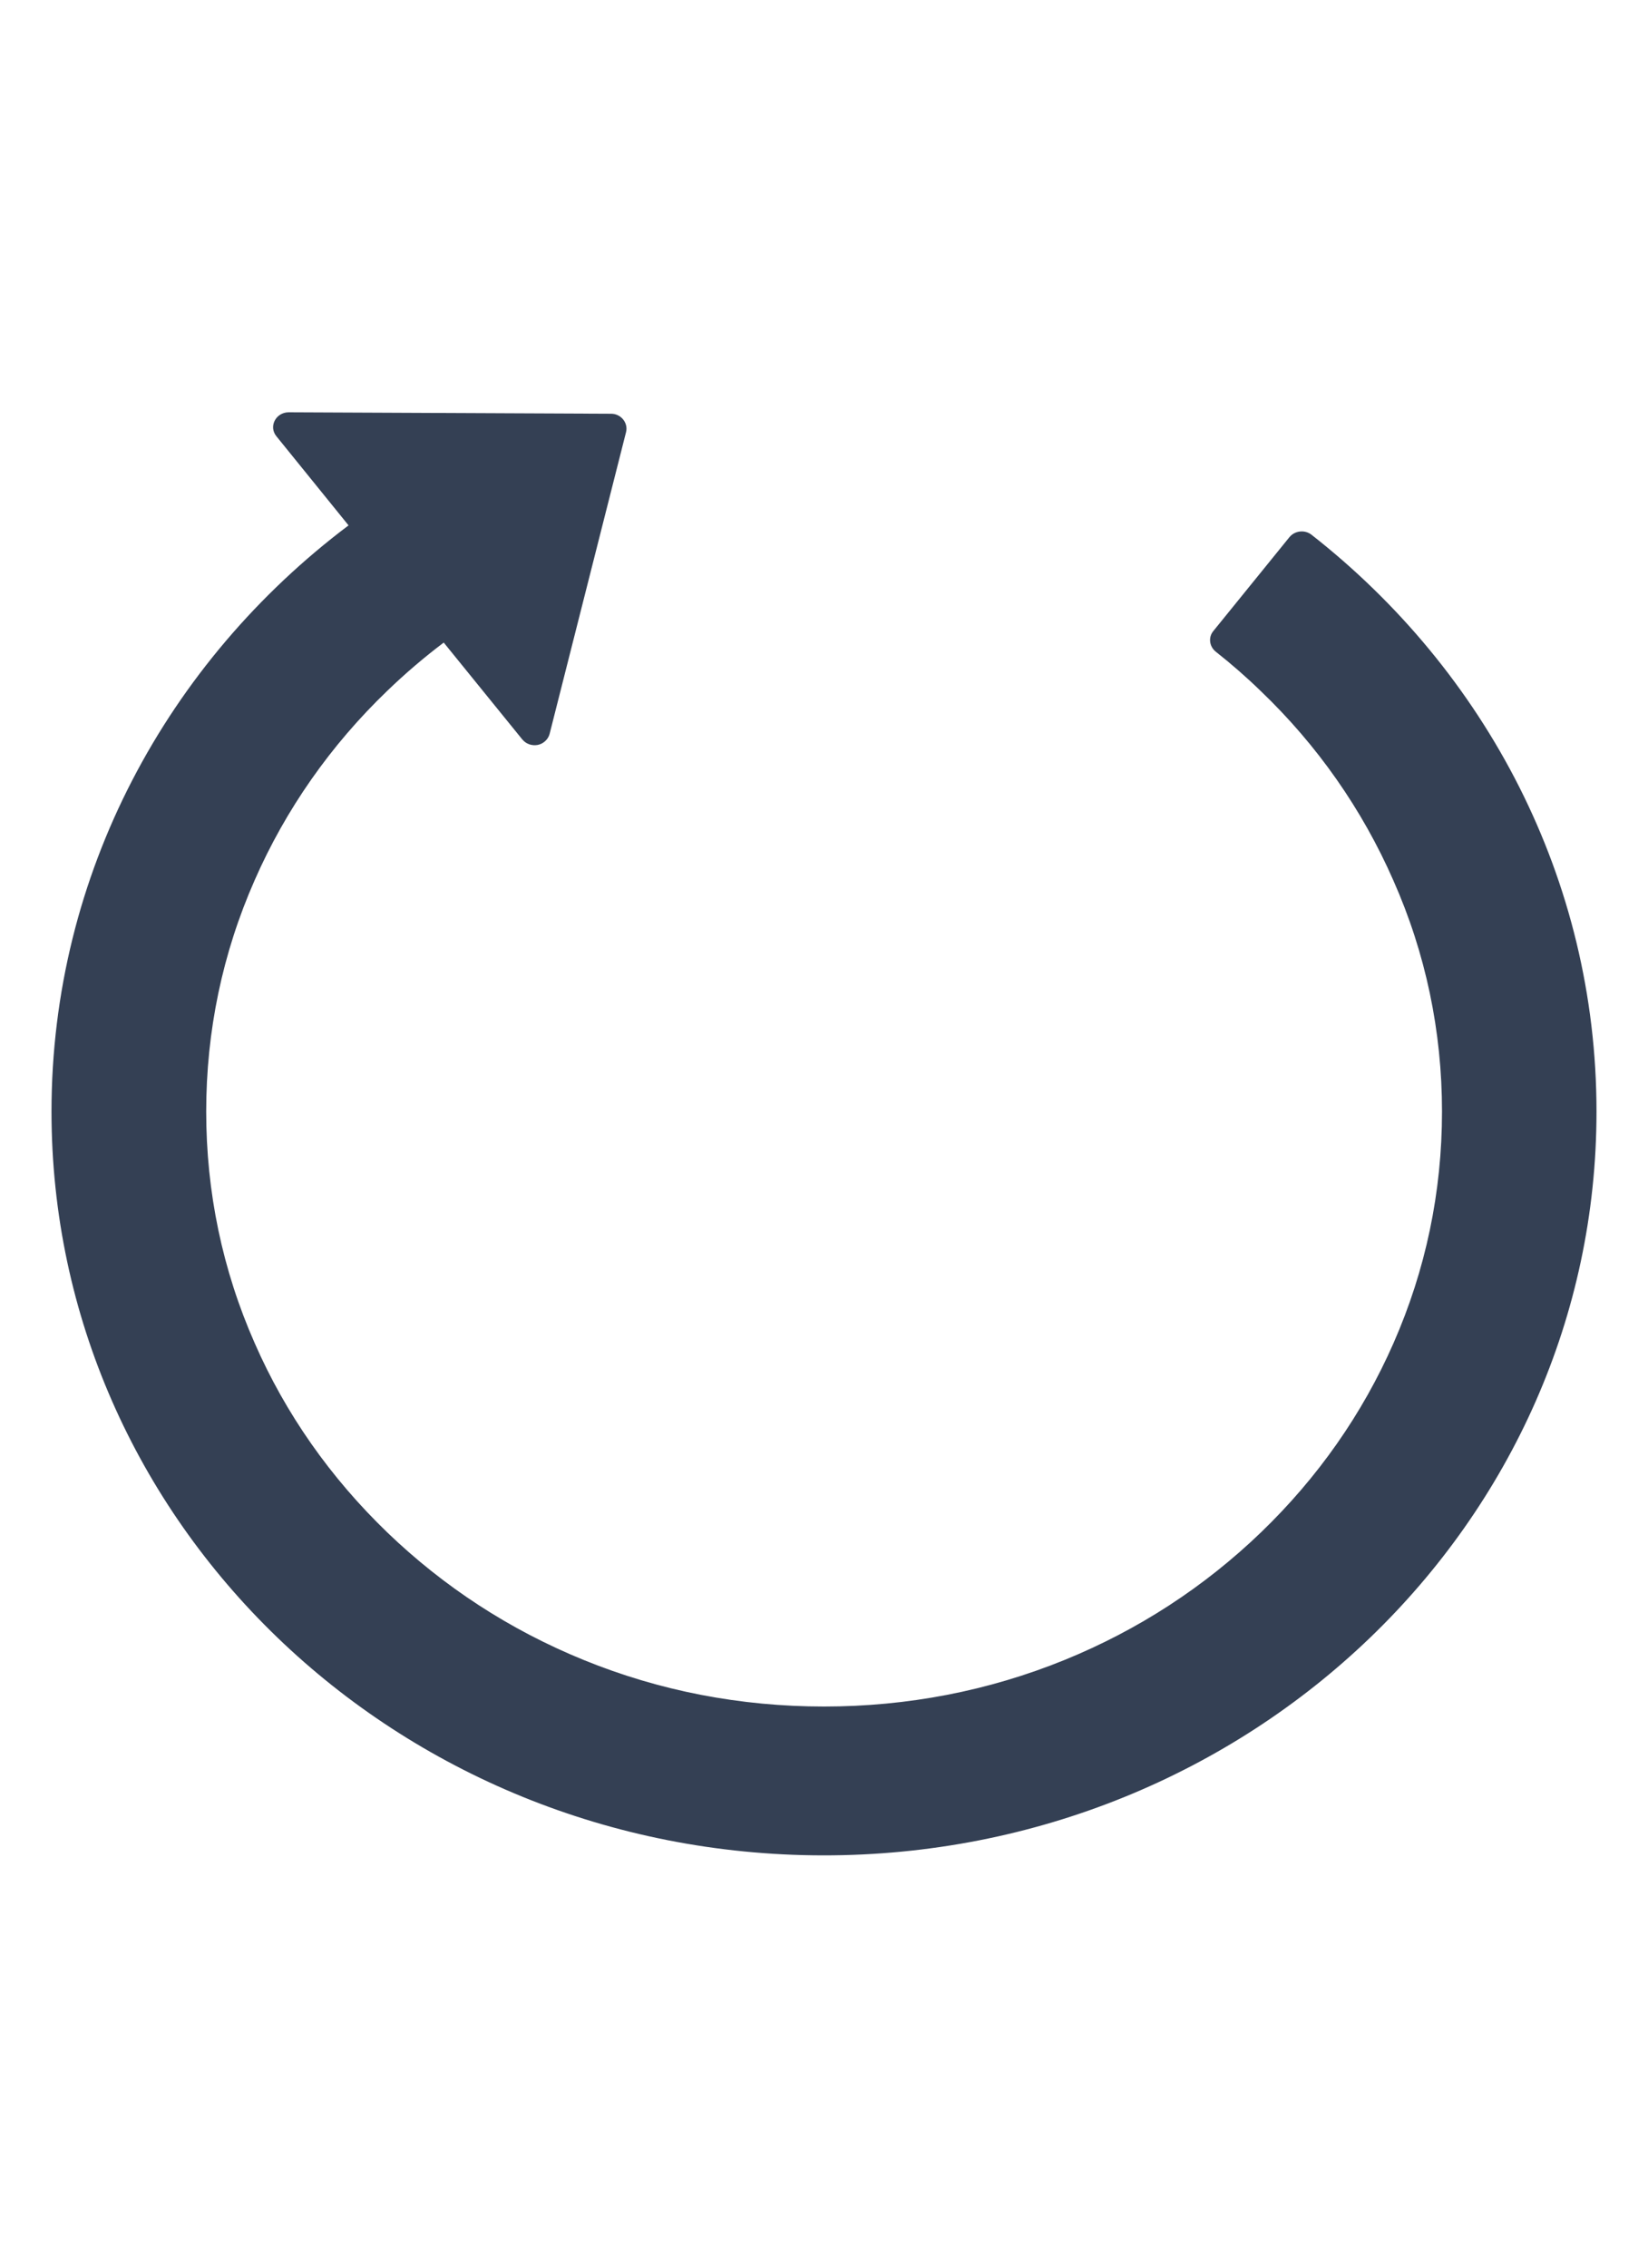 <svg width="16" height="22" viewBox="0 0 16 22" fill="none" xmlns="http://www.w3.org/2000/svg">
<path d="M3.384 5.097C1.629 6.418 0.5 8.475 0.5 10.784C0.5 14.77 3.847 17.995 7.989 18C12.136 18.005 15.5 14.774 15.5 10.784C15.5 8.525 14.422 6.51 12.732 5.187C12.667 5.137 12.571 5.148 12.519 5.211L11.78 6.122C11.729 6.183 11.741 6.272 11.803 6.322C11.954 6.441 12.101 6.569 12.241 6.705C12.79 7.23 13.226 7.854 13.527 8.54C13.842 9.249 14 10.005 14 10.784C14 11.564 13.842 12.32 13.529 13.031C13.227 13.718 12.794 14.335 12.243 14.866C11.692 15.396 11.051 15.813 10.336 16.104C9.596 16.405 8.81 16.556 8 16.556C7.19 16.556 6.404 16.405 5.666 16.104C4.951 15.813 4.31 15.396 3.759 14.866C3.208 14.335 2.774 13.718 2.473 13.031C2.159 12.32 2.002 11.564 2.002 10.784C2.002 10.005 2.159 9.249 2.473 8.538C2.774 7.852 3.211 7.229 3.759 6.703C3.933 6.535 4.117 6.378 4.308 6.234L5.071 7.174C5.089 7.195 5.112 7.212 5.138 7.221C5.165 7.23 5.193 7.232 5.221 7.227C5.249 7.221 5.274 7.208 5.294 7.189C5.315 7.17 5.329 7.146 5.336 7.12L6.078 4.193C6.101 4.103 6.029 4.014 5.934 4.014L2.803 4C2.677 4 2.606 4.139 2.684 4.233L3.384 5.097Z" fill="#344054"/>
</svg>
